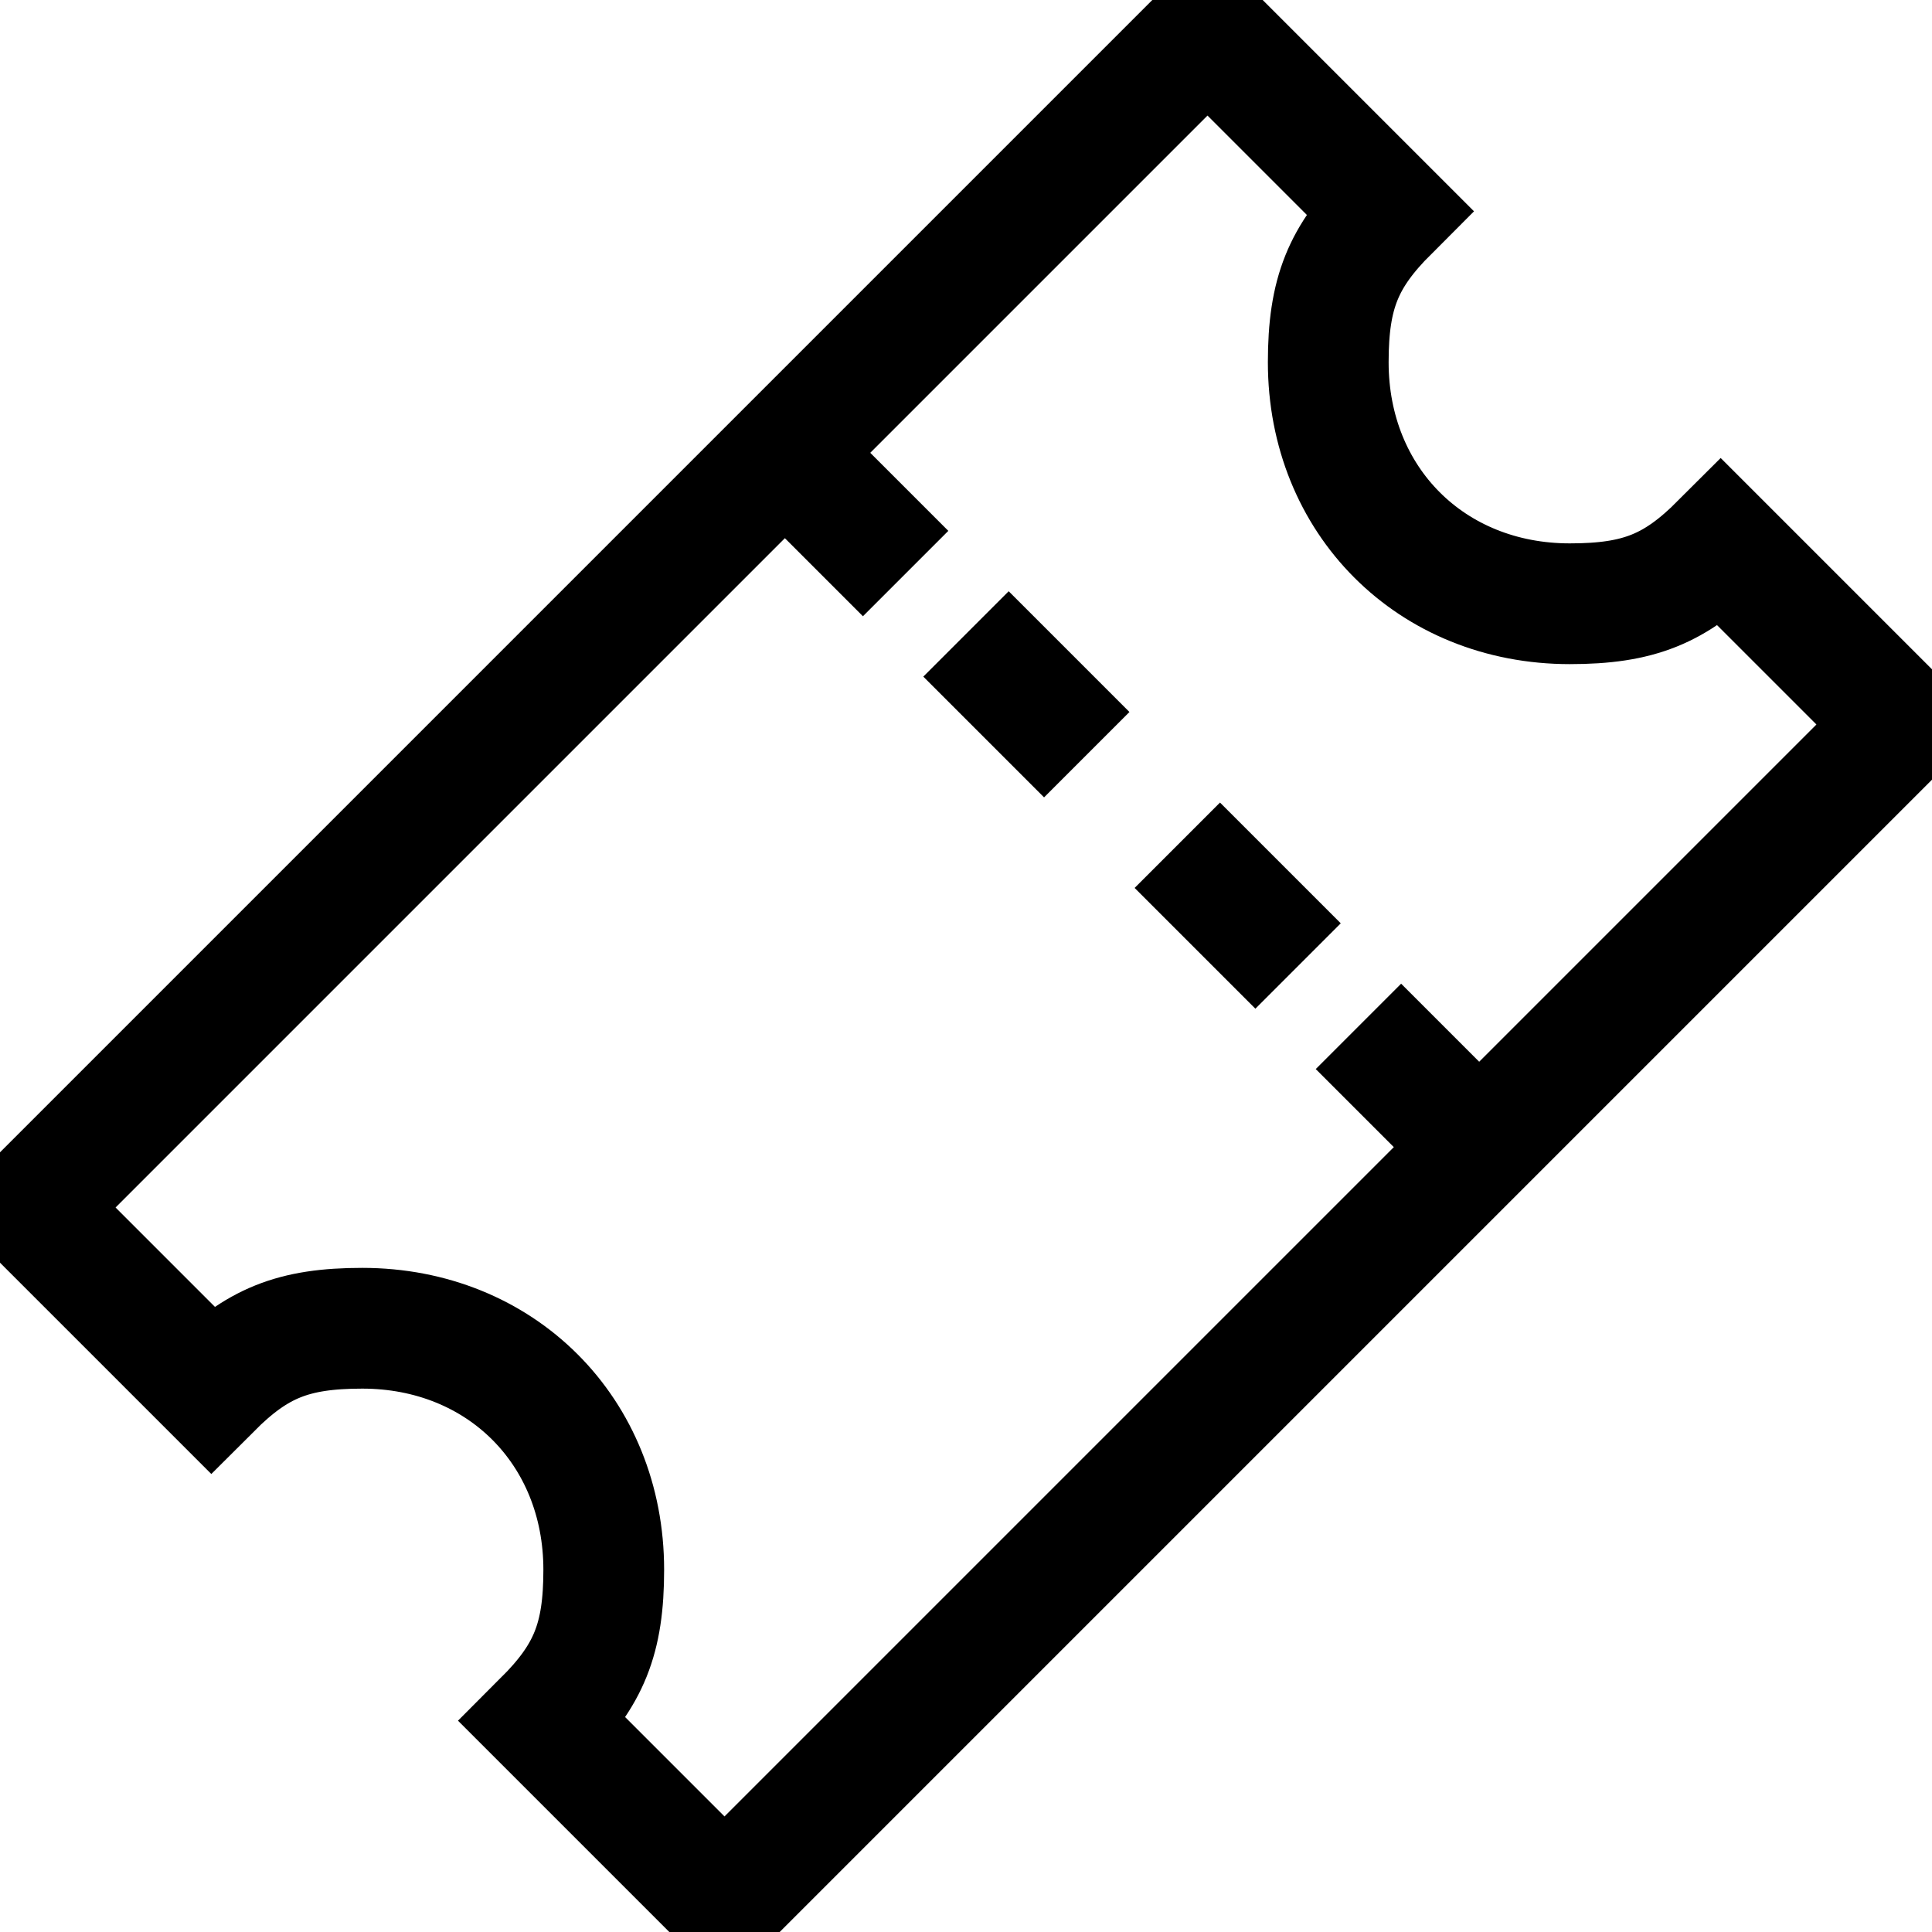 <svg enable-background="new 0 0 64 64" fill="#000000" id="Layer_1" version="1.0" viewBox="0 0 64 64"
    xmlns="http://www.w3.org/2000/svg" xml:space="preserve"><g id="SVGRepo_bgCarrier" stroke-width="0"></g>
    <g id="SVGRepo_tracerCarrier" stroke-linecap="round" stroke-linejoin="round"></g>
    <g id="SVGRepo_iconCarrier"> <g> <path
        d="M57,18c-1.504,1.504-2.705,2-5,2 c-4.59,0-8-3.41-8-8c0-2.295,0.496-3.496,2-5l-6-6L1,40l6,6c1.504-1.504,2.705-2,5-2c4.59,0,8,3.41,8,8c0,2.295-0.496,3.496-2,5 l6,6l39-39L57,18z"
        fill="none" stroke="#000000" stroke-miterlimit="10" stroke-width="4"></path>
        <line fill="none" stroke="#000000" stroke-miterlimit="10" stroke-width="4" x1="26" x2="30"
            y1="15" y2="19"></line>
        <line fill="none" stroke="#000000" stroke-miterlimit="10" stroke-width="4" x1="45" x2="49"
            y1="34" y2="38"></line> </g>
        <line fill="none" stroke="#000000" stroke-miterlimit="10" stroke-width="4" x1="32" x2="36"
            y1="21" y2="25"></line>
        <line fill="none" stroke="#000000" stroke-miterlimit="10" stroke-width="4" x1="39" x2="43"
            y1="28" y2="32"></line> </g></svg>